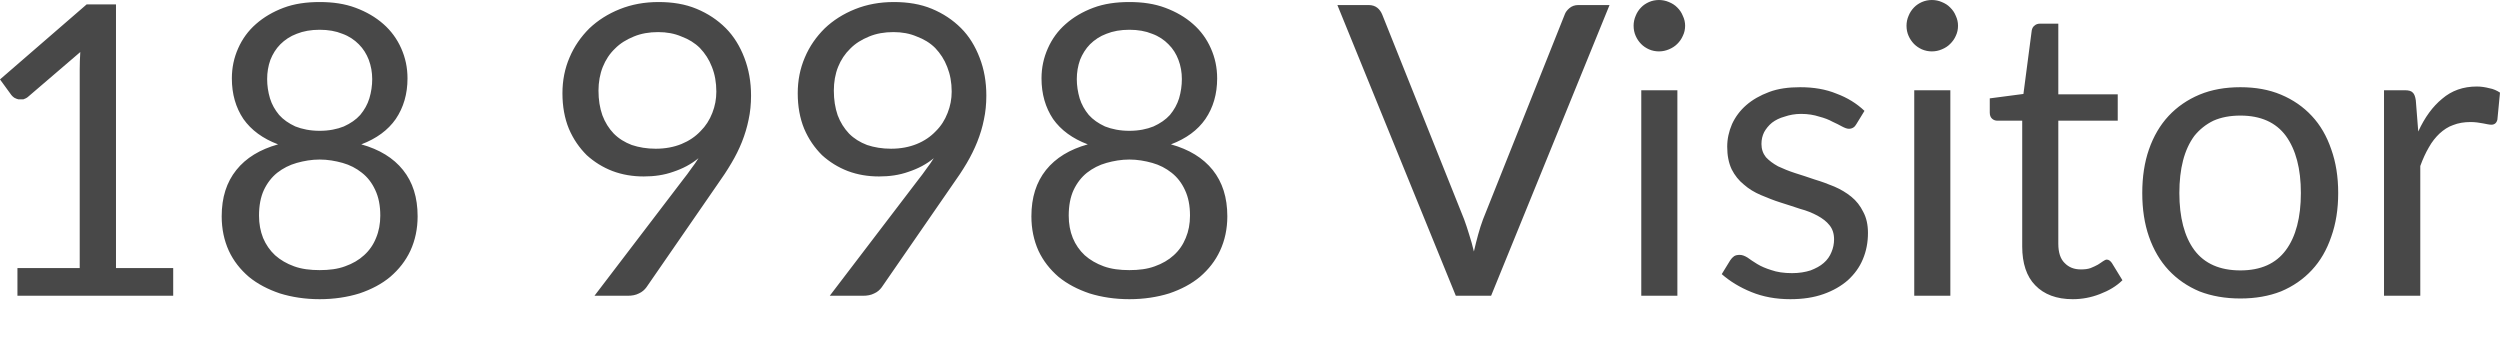 <svg width="43" height="6" viewBox="0 0 43 6" fill="none" xmlns="http://www.w3.org/2000/svg">
<path d="M2.979 4.611V5.087H0.3V4.611H1.371V1.203C1.371 1.105 1.374 1 1.381 0.895L0.492 1.657C0.462 1.686 0.431 1.698 0.401 1.709C0.371 1.709 0.343 1.709 0.317 1.709C0.292 1.704 0.267 1.692 0.244 1.68C0.223 1.663 0.207 1.651 0.195 1.634L0 1.366L1.49 0.076H1.995V4.611H2.979ZM5.498 4.646C5.661 4.646 5.807 4.628 5.934 4.581C6.065 4.535 6.174 4.471 6.262 4.39C6.353 4.308 6.422 4.209 6.468 4.093C6.517 3.977 6.541 3.849 6.541 3.709C6.541 3.535 6.512 3.39 6.454 3.268C6.398 3.146 6.322 3.047 6.224 2.971C6.129 2.895 6.018 2.837 5.893 2.802C5.767 2.767 5.636 2.744 5.498 2.744C5.361 2.744 5.23 2.767 5.104 2.802C4.979 2.837 4.867 2.895 4.769 2.971C4.674 3.047 4.597 3.146 4.539 3.268C4.483 3.39 4.455 3.535 4.455 3.709C4.455 3.849 4.479 3.977 4.525 4.093C4.574 4.209 4.643 4.308 4.731 4.39C4.822 4.471 4.931 4.535 5.059 4.581C5.189 4.628 5.336 4.646 5.498 4.646ZM5.498 0.512C5.35 0.512 5.218 0.535 5.104 0.581C4.993 0.622 4.898 0.686 4.822 0.762C4.747 0.837 4.69 0.93 4.651 1.029C4.613 1.134 4.595 1.244 4.595 1.36C4.595 1.471 4.611 1.582 4.644 1.692C4.676 1.797 4.729 1.89 4.801 1.977C4.873 2.058 4.966 2.122 5.08 2.175C5.196 2.221 5.336 2.25 5.498 2.25C5.661 2.25 5.8 2.221 5.914 2.175C6.03 2.122 6.124 2.058 6.196 1.977C6.268 1.89 6.321 1.797 6.353 1.692C6.386 1.582 6.402 1.471 6.402 1.36C6.402 1.244 6.382 1.134 6.343 1.029C6.305 0.93 6.248 0.837 6.172 0.762C6.097 0.686 6.003 0.622 5.889 0.581C5.777 0.535 5.647 0.512 5.498 0.512ZM6.214 2.483C6.525 2.57 6.765 2.715 6.932 2.924C7.1 3.134 7.183 3.395 7.183 3.721C7.183 3.936 7.141 4.134 7.058 4.314C6.976 4.488 6.861 4.634 6.712 4.762C6.566 4.884 6.389 4.977 6.182 5.047C5.975 5.111 5.747 5.146 5.498 5.146C5.25 5.146 5.022 5.111 4.815 5.047C4.608 4.977 4.43 4.884 4.281 4.762C4.132 4.634 4.017 4.488 3.936 4.314C3.854 4.134 3.813 3.936 3.813 3.721C3.813 3.395 3.897 3.134 4.065 2.924C4.232 2.715 4.472 2.57 4.783 2.483C4.52 2.384 4.322 2.238 4.187 2.047C4.054 1.849 3.988 1.616 3.988 1.349C3.988 1.163 4.024 0.994 4.096 0.832C4.168 0.669 4.27 0.529 4.403 0.413C4.536 0.296 4.694 0.203 4.877 0.134C5.063 0.064 5.27 0.035 5.498 0.035C5.724 0.035 5.93 0.064 6.116 0.134C6.302 0.203 6.461 0.296 6.594 0.413C6.726 0.529 6.829 0.669 6.901 0.832C6.973 0.994 7.009 1.163 7.009 1.349C7.009 1.616 6.941 1.849 6.807 2.047C6.674 2.238 6.476 2.384 6.214 2.483ZM10.294 1.558C10.294 1.715 10.316 1.855 10.361 1.983C10.407 2.105 10.472 2.209 10.556 2.297C10.642 2.384 10.746 2.448 10.867 2.494C10.99 2.535 11.127 2.558 11.278 2.558C11.446 2.558 11.593 2.529 11.721 2.477C11.851 2.424 11.961 2.349 12.049 2.256C12.137 2.169 12.205 2.064 12.252 1.942C12.298 1.826 12.321 1.704 12.321 1.576C12.321 1.419 12.296 1.279 12.245 1.151C12.196 1.023 12.127 0.919 12.039 0.826C11.95 0.738 11.845 0.674 11.721 0.628C11.6 0.576 11.467 0.552 11.32 0.552C11.167 0.552 11.027 0.576 10.902 0.628C10.776 0.68 10.668 0.744 10.577 0.837C10.486 0.924 10.417 1.029 10.368 1.151C10.319 1.273 10.294 1.413 10.294 1.558ZM11.746 3.093C11.797 3.029 11.845 2.965 11.889 2.901C11.933 2.843 11.975 2.785 12.014 2.721C11.886 2.826 11.742 2.901 11.582 2.954C11.421 3.012 11.252 3.035 11.072 3.035C10.884 3.035 10.705 3.006 10.535 2.942C10.368 2.878 10.22 2.785 10.092 2.669C9.964 2.541 9.862 2.395 9.785 2.215C9.711 2.035 9.674 1.831 9.674 1.605C9.674 1.384 9.714 1.18 9.796 0.989C9.877 0.797 9.991 0.634 10.137 0.488C10.284 0.349 10.458 0.238 10.661 0.157C10.863 0.076 11.085 0.035 11.327 0.035C11.567 0.035 11.784 0.07 11.979 0.151C12.175 0.232 12.342 0.343 12.482 0.483C12.621 0.622 12.728 0.797 12.803 0.994C12.879 1.192 12.918 1.407 12.918 1.645C12.918 1.791 12.904 1.93 12.876 2.058C12.85 2.186 12.812 2.314 12.761 2.442C12.712 2.564 12.652 2.686 12.579 2.808C12.507 2.93 12.426 3.053 12.335 3.18L11.118 4.942C11.088 4.983 11.044 5.023 10.989 5.047C10.933 5.076 10.869 5.087 10.797 5.087H10.225L11.746 3.093ZM14.342 1.558C14.342 1.715 14.364 1.855 14.408 1.983C14.454 2.105 14.52 2.209 14.603 2.297C14.689 2.384 14.793 2.448 14.914 2.494C15.037 2.535 15.174 2.558 15.325 2.558C15.493 2.558 15.64 2.529 15.768 2.477C15.899 2.424 16.008 2.349 16.096 2.256C16.185 2.169 16.252 2.064 16.299 1.942C16.345 1.826 16.369 1.704 16.369 1.576C16.369 1.419 16.343 1.279 16.292 1.151C16.243 1.023 16.174 0.919 16.086 0.826C15.998 0.738 15.892 0.674 15.768 0.628C15.648 0.576 15.514 0.552 15.367 0.552C15.214 0.552 15.074 0.576 14.949 0.628C14.823 0.68 14.715 0.744 14.624 0.837C14.534 0.924 14.464 1.029 14.415 1.151C14.366 1.273 14.342 1.413 14.342 1.558ZM15.793 3.093C15.844 3.029 15.892 2.965 15.936 2.901C15.98 2.843 16.022 2.785 16.061 2.721C15.934 2.826 15.789 2.901 15.629 2.954C15.468 3.012 15.299 3.035 15.12 3.035C14.931 3.035 14.752 3.006 14.582 2.942C14.415 2.878 14.267 2.785 14.139 2.669C14.011 2.541 13.909 2.395 13.832 2.215C13.758 2.035 13.721 1.831 13.721 1.605C13.721 1.384 13.761 1.18 13.843 0.989C13.924 0.797 14.038 0.634 14.185 0.488C14.331 0.349 14.506 0.238 14.708 0.157C14.91 0.076 15.132 0.035 15.374 0.035C15.614 0.035 15.831 0.07 16.027 0.151C16.222 0.232 16.389 0.343 16.529 0.483C16.669 0.622 16.775 0.797 16.85 0.994C16.927 1.192 16.965 1.407 16.965 1.645C16.965 1.791 16.951 1.93 16.923 2.058C16.898 2.186 16.859 2.314 16.808 2.442C16.759 2.564 16.699 2.686 16.627 2.808C16.555 2.93 16.473 3.053 16.382 3.18L15.165 4.942C15.135 4.983 15.092 5.023 15.036 5.047C14.98 5.076 14.916 5.087 14.844 5.087H14.272L15.793 3.093ZM19.425 4.646C19.588 4.646 19.733 4.628 19.861 4.581C19.991 4.535 20.101 4.471 20.189 4.39C20.28 4.308 20.348 4.209 20.395 4.093C20.444 3.977 20.468 3.849 20.468 3.709C20.468 3.535 20.439 3.39 20.381 3.268C20.325 3.146 20.248 3.047 20.151 2.971C20.055 2.895 19.945 2.837 19.819 2.802C19.694 2.767 19.562 2.744 19.425 2.744C19.288 2.744 19.156 2.767 19.031 2.802C18.905 2.837 18.794 2.895 18.696 2.971C18.601 3.047 18.524 3.146 18.466 3.268C18.41 3.39 18.382 3.535 18.382 3.709C18.382 3.849 18.405 3.977 18.452 4.093C18.5 4.209 18.569 4.308 18.657 4.39C18.748 4.471 18.858 4.535 18.985 4.581C19.116 4.628 19.262 4.646 19.425 4.646ZM19.425 0.512C19.276 0.512 19.145 0.535 19.031 0.581C18.919 0.622 18.825 0.686 18.748 0.762C18.674 0.837 18.617 0.93 18.577 1.029C18.54 1.134 18.521 1.244 18.521 1.36C18.521 1.471 18.538 1.582 18.57 1.692C18.603 1.797 18.655 1.89 18.727 1.977C18.799 2.058 18.892 2.122 19.006 2.175C19.123 2.221 19.262 2.25 19.425 2.25C19.588 2.25 19.726 2.221 19.84 2.175C19.956 2.122 20.05 2.058 20.123 1.977C20.195 1.89 20.247 1.797 20.28 1.692C20.312 1.582 20.328 1.471 20.328 1.36C20.328 1.244 20.309 1.134 20.269 1.029C20.232 0.93 20.175 0.837 20.098 0.762C20.024 0.686 19.93 0.622 19.816 0.581C19.704 0.535 19.574 0.512 19.425 0.512ZM20.14 2.483C20.452 2.57 20.691 2.715 20.859 2.924C21.026 3.134 21.11 3.395 21.11 3.721C21.11 3.936 21.068 4.134 20.984 4.314C20.903 4.488 20.788 4.634 20.639 4.762C20.492 4.884 20.316 4.977 20.109 5.047C19.902 5.111 19.674 5.146 19.425 5.146C19.176 5.146 18.948 5.111 18.741 5.047C18.534 4.977 18.356 4.884 18.207 4.762C18.059 4.634 17.944 4.488 17.862 4.314C17.781 4.134 17.74 3.936 17.74 3.721C17.74 3.395 17.824 3.134 17.991 2.924C18.159 2.715 18.398 2.57 18.71 2.483C18.447 2.384 18.248 2.238 18.113 2.047C17.981 1.849 17.914 1.616 17.914 1.349C17.914 1.163 17.951 0.994 18.023 0.832C18.095 0.669 18.197 0.529 18.33 0.413C18.462 0.296 18.62 0.203 18.804 0.134C18.99 0.064 19.197 0.035 19.425 0.035C19.651 0.035 19.856 0.064 20.042 0.134C20.228 0.203 20.388 0.296 20.52 0.413C20.653 0.529 20.755 0.669 20.827 0.832C20.899 0.994 20.935 1.163 20.935 1.349C20.935 1.616 20.868 1.849 20.733 2.047C20.601 2.238 20.403 2.384 20.14 2.483ZM27.684 0.087L25.647 5.087H25.04L23.003 0.087H23.544C23.604 0.087 23.653 0.105 23.69 0.134C23.727 0.163 23.755 0.204 23.774 0.25L25.183 3.773C25.213 3.855 25.242 3.942 25.27 4.035C25.301 4.128 25.327 4.227 25.351 4.326C25.374 4.227 25.398 4.128 25.424 4.035C25.45 3.942 25.477 3.855 25.508 3.773L26.913 0.25C26.927 0.209 26.954 0.175 26.994 0.14C27.036 0.105 27.086 0.087 27.144 0.087H27.684ZM28.851 1.552V5.087H28.23V1.552H28.851ZM28.984 0.442C28.984 0.506 28.971 0.564 28.945 0.616C28.922 0.669 28.89 0.715 28.848 0.756C28.808 0.796 28.761 0.826 28.705 0.849C28.651 0.872 28.594 0.884 28.534 0.884C28.473 0.884 28.416 0.872 28.363 0.849C28.312 0.826 28.266 0.796 28.227 0.756C28.187 0.715 28.156 0.669 28.133 0.616C28.11 0.564 28.098 0.506 28.098 0.442C28.098 0.384 28.11 0.326 28.133 0.273C28.156 0.215 28.187 0.169 28.227 0.128C28.266 0.087 28.312 0.058 28.363 0.035C28.416 0.012 28.473 0 28.534 0C28.594 0 28.651 0.012 28.705 0.035C28.761 0.058 28.808 0.087 28.848 0.128C28.89 0.169 28.922 0.215 28.945 0.273C28.971 0.326 28.984 0.384 28.984 0.442ZM31.93 2.134C31.902 2.186 31.859 2.215 31.801 2.215C31.766 2.215 31.726 2.198 31.682 2.175C31.638 2.151 31.583 2.122 31.518 2.093C31.456 2.058 31.38 2.029 31.291 2.006C31.203 1.977 31.099 1.959 30.978 1.959C30.873 1.959 30.779 1.977 30.695 2.006C30.611 2.029 30.539 2.064 30.479 2.11C30.421 2.157 30.375 2.215 30.343 2.273C30.312 2.337 30.297 2.401 30.297 2.477C30.297 2.564 30.323 2.64 30.374 2.704C30.428 2.762 30.497 2.814 30.583 2.861C30.669 2.901 30.767 2.942 30.876 2.977C30.986 3.012 31.097 3.047 31.211 3.087C31.328 3.122 31.44 3.163 31.55 3.209C31.659 3.256 31.757 3.314 31.843 3.384C31.929 3.453 31.997 3.541 32.048 3.645C32.102 3.744 32.129 3.866 32.129 4.006C32.129 4.169 32.1 4.32 32.041 4.459C31.983 4.599 31.897 4.715 31.783 4.82C31.669 4.919 31.53 5 31.365 5.058C31.2 5.117 31.009 5.146 30.793 5.146C30.546 5.146 30.323 5.105 30.123 5.023C29.923 4.942 29.753 4.837 29.614 4.715L29.76 4.477C29.779 4.448 29.801 4.425 29.826 4.407C29.852 4.39 29.884 4.384 29.924 4.384C29.966 4.384 30.01 4.401 30.057 4.43C30.103 4.465 30.159 4.5 30.224 4.541C30.291 4.582 30.373 4.617 30.468 4.646C30.564 4.68 30.682 4.698 30.824 4.698C30.945 4.698 31.051 4.68 31.142 4.651C31.232 4.616 31.308 4.576 31.368 4.523C31.429 4.471 31.473 4.407 31.501 4.337C31.531 4.268 31.546 4.192 31.546 4.116C31.546 4.018 31.519 3.936 31.466 3.872C31.415 3.808 31.346 3.756 31.26 3.709C31.174 3.663 31.075 3.622 30.964 3.593C30.854 3.558 30.741 3.518 30.625 3.483C30.511 3.448 30.398 3.401 30.287 3.355C30.177 3.308 30.08 3.25 29.994 3.174C29.908 3.105 29.838 3.017 29.785 2.913C29.733 2.802 29.708 2.674 29.708 2.523C29.708 2.39 29.736 2.262 29.791 2.134C29.847 2.012 29.929 1.901 30.036 1.808C30.143 1.715 30.274 1.64 30.43 1.582C30.586 1.523 30.764 1.5 30.964 1.5C31.196 1.5 31.404 1.535 31.588 1.611C31.774 1.68 31.935 1.779 32.069 1.907L31.93 2.134ZM33.546 1.552V5.087H32.925V1.552H33.546ZM33.678 0.442C33.678 0.506 33.665 0.564 33.64 0.616C33.617 0.669 33.584 0.715 33.542 0.756C33.503 0.796 33.455 0.826 33.399 0.849C33.346 0.872 33.289 0.884 33.228 0.884C33.168 0.884 33.111 0.872 33.057 0.849C33.006 0.826 32.961 0.796 32.921 0.756C32.882 0.715 32.85 0.669 32.827 0.616C32.804 0.564 32.792 0.506 32.792 0.442C32.792 0.384 32.804 0.326 32.827 0.273C32.85 0.215 32.882 0.169 32.921 0.128C32.961 0.087 33.006 0.058 33.057 0.035C33.111 0.012 33.168 0 33.228 0C33.289 0 33.346 0.012 33.399 0.035C33.455 0.058 33.503 0.087 33.542 0.128C33.584 0.169 33.617 0.215 33.64 0.273C33.665 0.326 33.678 0.384 33.678 0.442ZM35.651 5.146C35.372 5.146 35.157 5.064 35.006 4.907C34.857 4.756 34.782 4.529 34.782 4.239V2.076H34.357C34.319 2.076 34.288 2.064 34.263 2.041C34.237 2.017 34.224 1.983 34.224 1.936V1.692L34.803 1.616L34.946 0.523C34.953 0.488 34.968 0.459 34.992 0.442C35.017 0.418 35.05 0.407 35.089 0.407H35.403V1.622H36.425V2.076H35.403V4.192C35.403 4.343 35.439 4.453 35.511 4.523C35.584 4.599 35.676 4.634 35.791 4.634C35.856 4.634 35.911 4.628 35.958 4.611C36.007 4.593 36.049 4.57 36.084 4.552C36.118 4.529 36.148 4.512 36.171 4.494C36.196 4.477 36.218 4.465 36.237 4.465C36.27 4.465 36.299 4.488 36.324 4.523L36.506 4.82C36.399 4.925 36.27 5 36.118 5.058C35.967 5.117 35.811 5.146 35.651 5.146ZM38.535 1.5C38.794 1.5 39.026 1.541 39.233 1.628C39.44 1.715 39.617 1.837 39.763 1.994C39.91 2.151 40.021 2.343 40.098 2.57C40.177 2.791 40.217 3.041 40.217 3.32C40.217 3.599 40.177 3.849 40.098 4.07C40.021 4.297 39.91 4.489 39.763 4.646C39.617 4.803 39.44 4.925 39.233 5.012C39.026 5.093 38.794 5.134 38.535 5.134C38.275 5.134 38.04 5.093 37.831 5.012C37.624 4.925 37.447 4.803 37.3 4.646C37.154 4.489 37.041 4.297 36.962 4.07C36.885 3.849 36.847 3.599 36.847 3.32C36.847 3.041 36.885 2.791 36.962 2.57C37.041 2.343 37.154 2.151 37.3 1.994C37.447 1.837 37.624 1.715 37.831 1.628C38.04 1.541 38.275 1.5 38.535 1.5ZM38.535 4.651C38.884 4.651 39.145 4.535 39.317 4.302C39.489 4.07 39.575 3.738 39.575 3.32C39.575 2.901 39.489 2.576 39.317 2.337C39.145 2.105 38.884 1.988 38.535 1.988C38.359 1.988 38.204 2.017 38.071 2.076C37.941 2.139 37.832 2.227 37.743 2.337C37.657 2.454 37.592 2.593 37.548 2.762C37.506 2.925 37.485 3.111 37.485 3.32C37.485 3.738 37.571 4.07 37.743 4.302C37.918 4.535 38.182 4.651 38.535 4.651ZM41.594 2.262C41.706 2.018 41.843 1.831 42.006 1.698C42.169 1.558 42.367 1.488 42.602 1.488C42.677 1.488 42.748 1.5 42.815 1.517C42.885 1.529 42.947 1.558 43 1.593L42.955 2.058C42.941 2.116 42.906 2.145 42.85 2.145C42.817 2.145 42.77 2.134 42.707 2.122C42.644 2.11 42.573 2.099 42.494 2.099C42.383 2.099 42.282 2.116 42.194 2.151C42.108 2.18 42.03 2.233 41.96 2.297C41.893 2.361 41.831 2.436 41.776 2.535C41.722 2.628 41.673 2.733 41.629 2.855V5.087H41.005V1.552H41.36C41.428 1.552 41.474 1.564 41.5 1.593C41.526 1.616 41.543 1.663 41.552 1.727L41.594 2.262Z" fill="#484848"/>
</svg>

